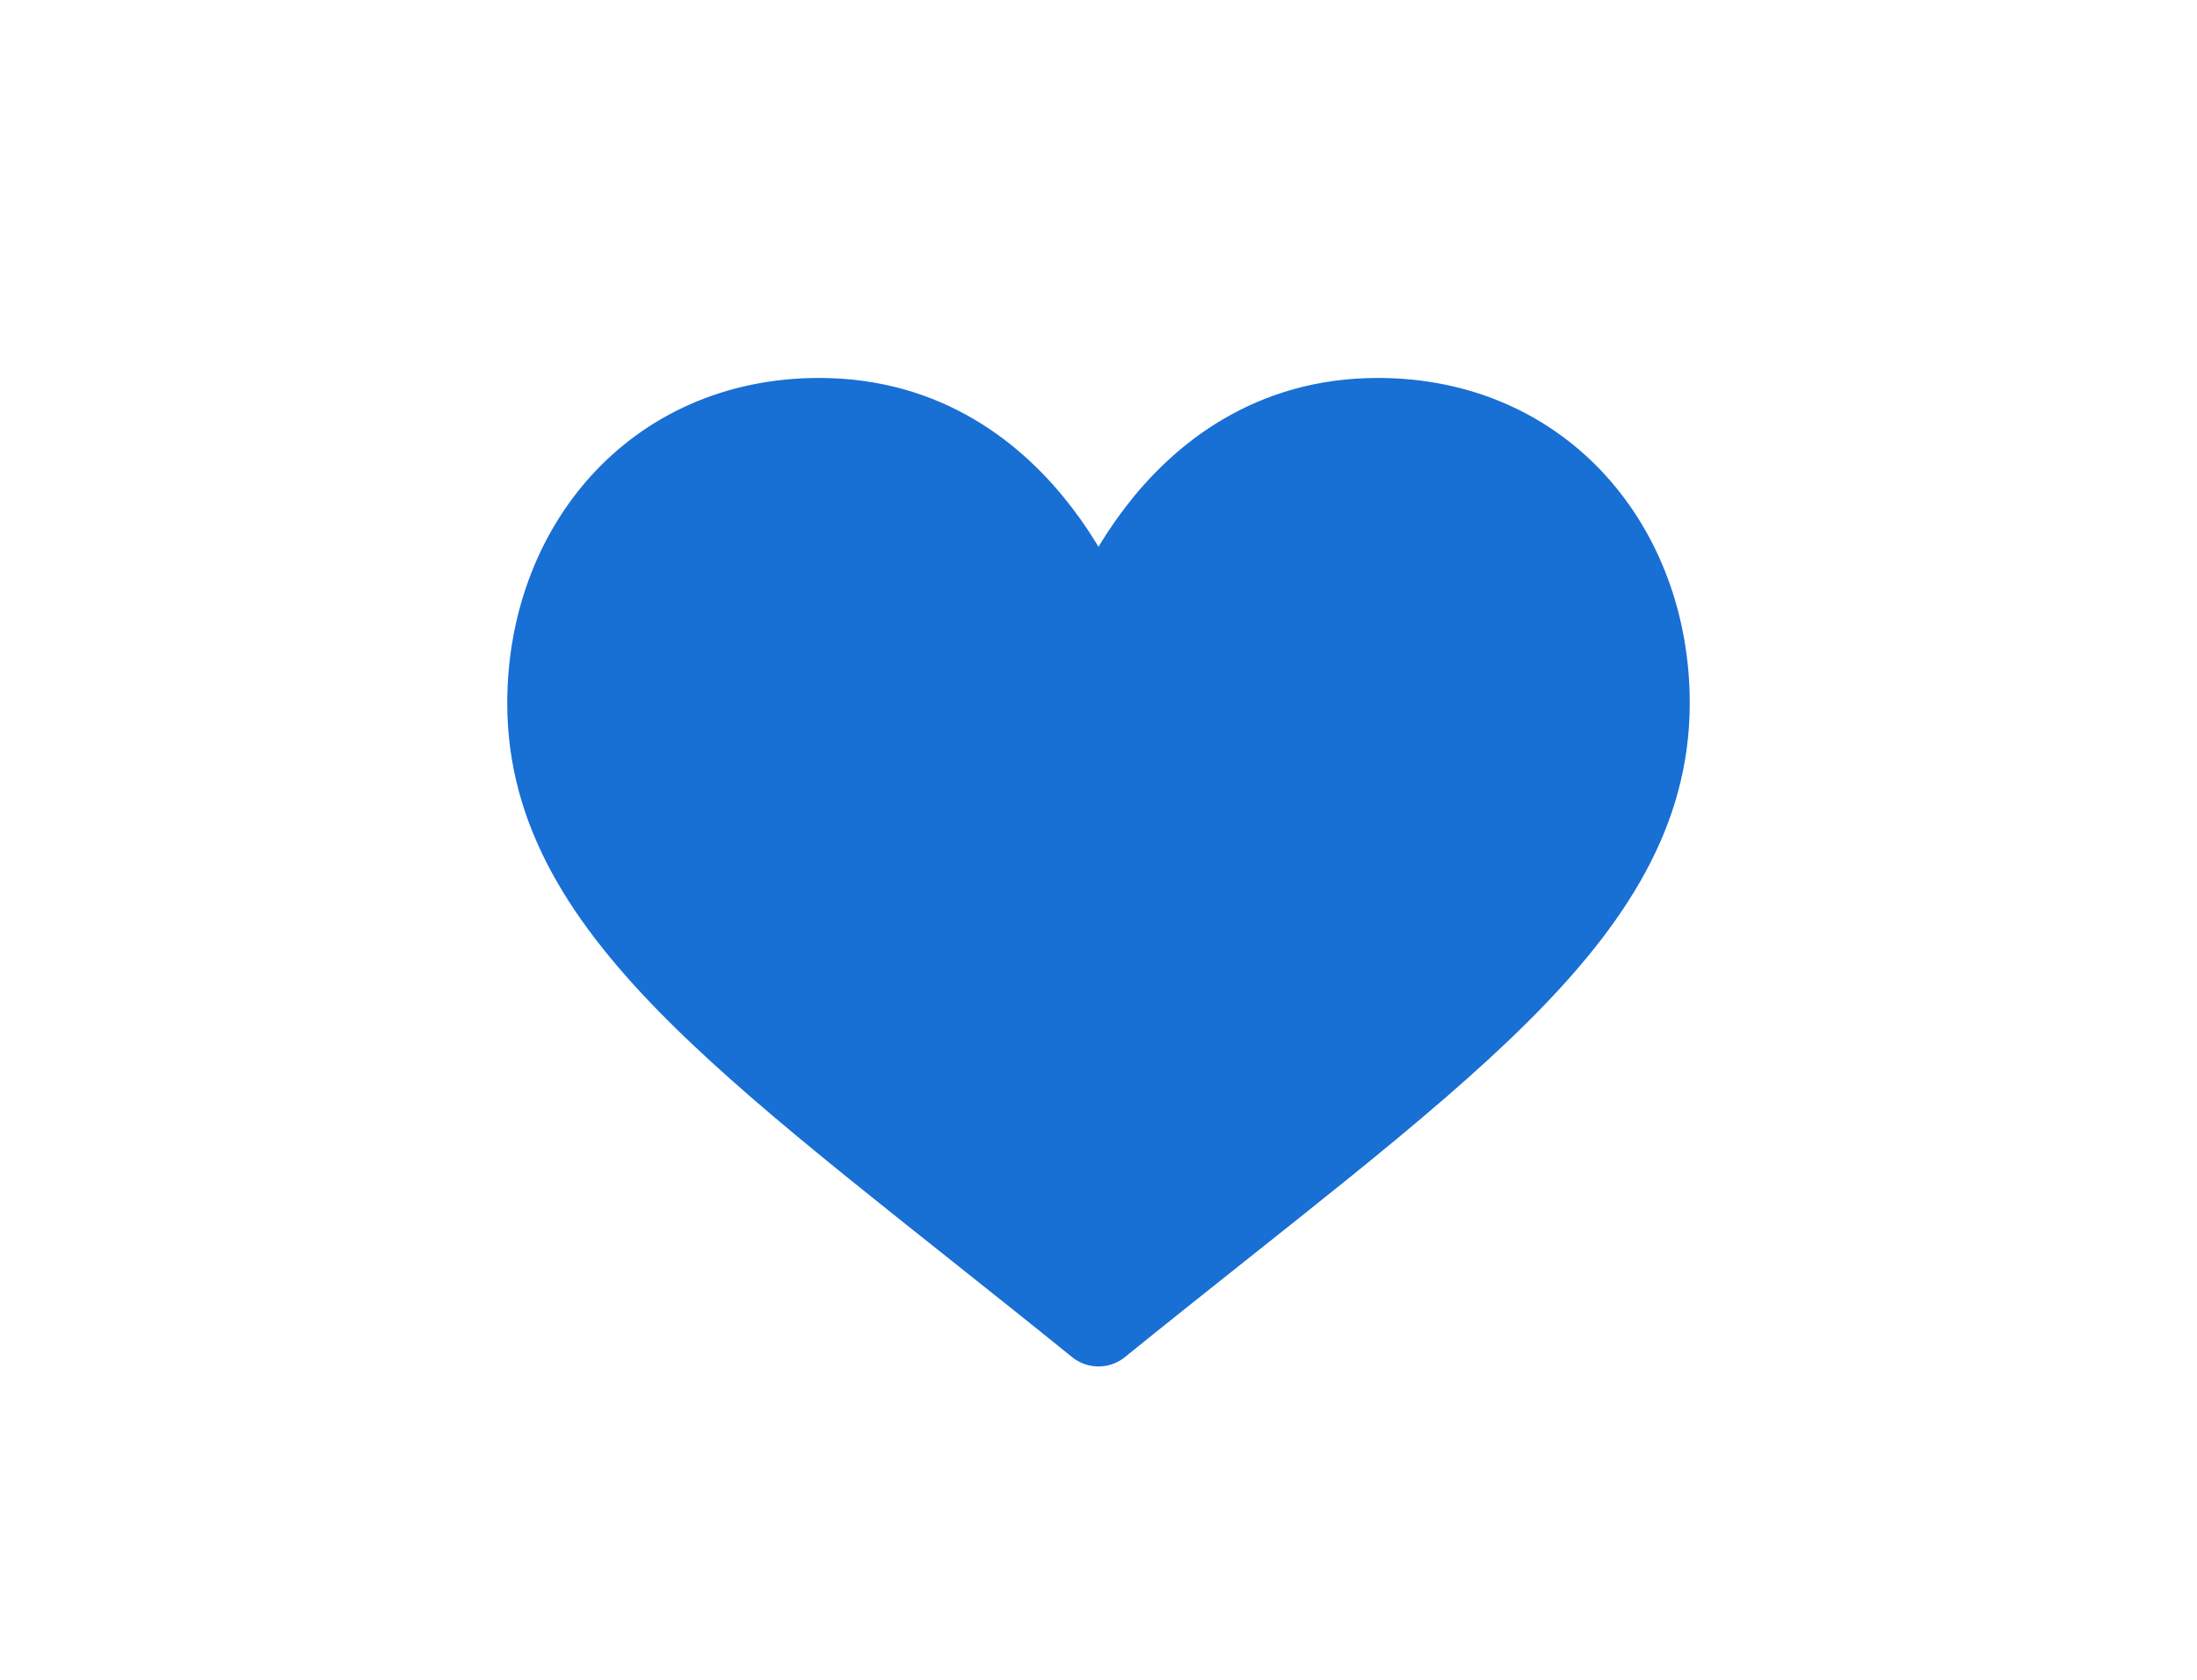 <svg width="34" height="26" fill="none" xmlns="http://www.w3.org/2000/svg"><path d="M17 10s1.037-3.5 4.322-3.5c2.559 0 4.178 2.007 4.178 4.384 0 3.287-3.373 5.465-8.5 9.616-5.127-4.151-8.5-6.329-8.5-9.616 0-2.377 1.62-4.384 4.178-4.384C15.963 6.5 17 10 17 10z" fill="#186FD4" stroke="#186FD4" stroke-width="1.3" stroke-miterlimit="10" stroke-linecap="round" stroke-linejoin="round"/></svg>